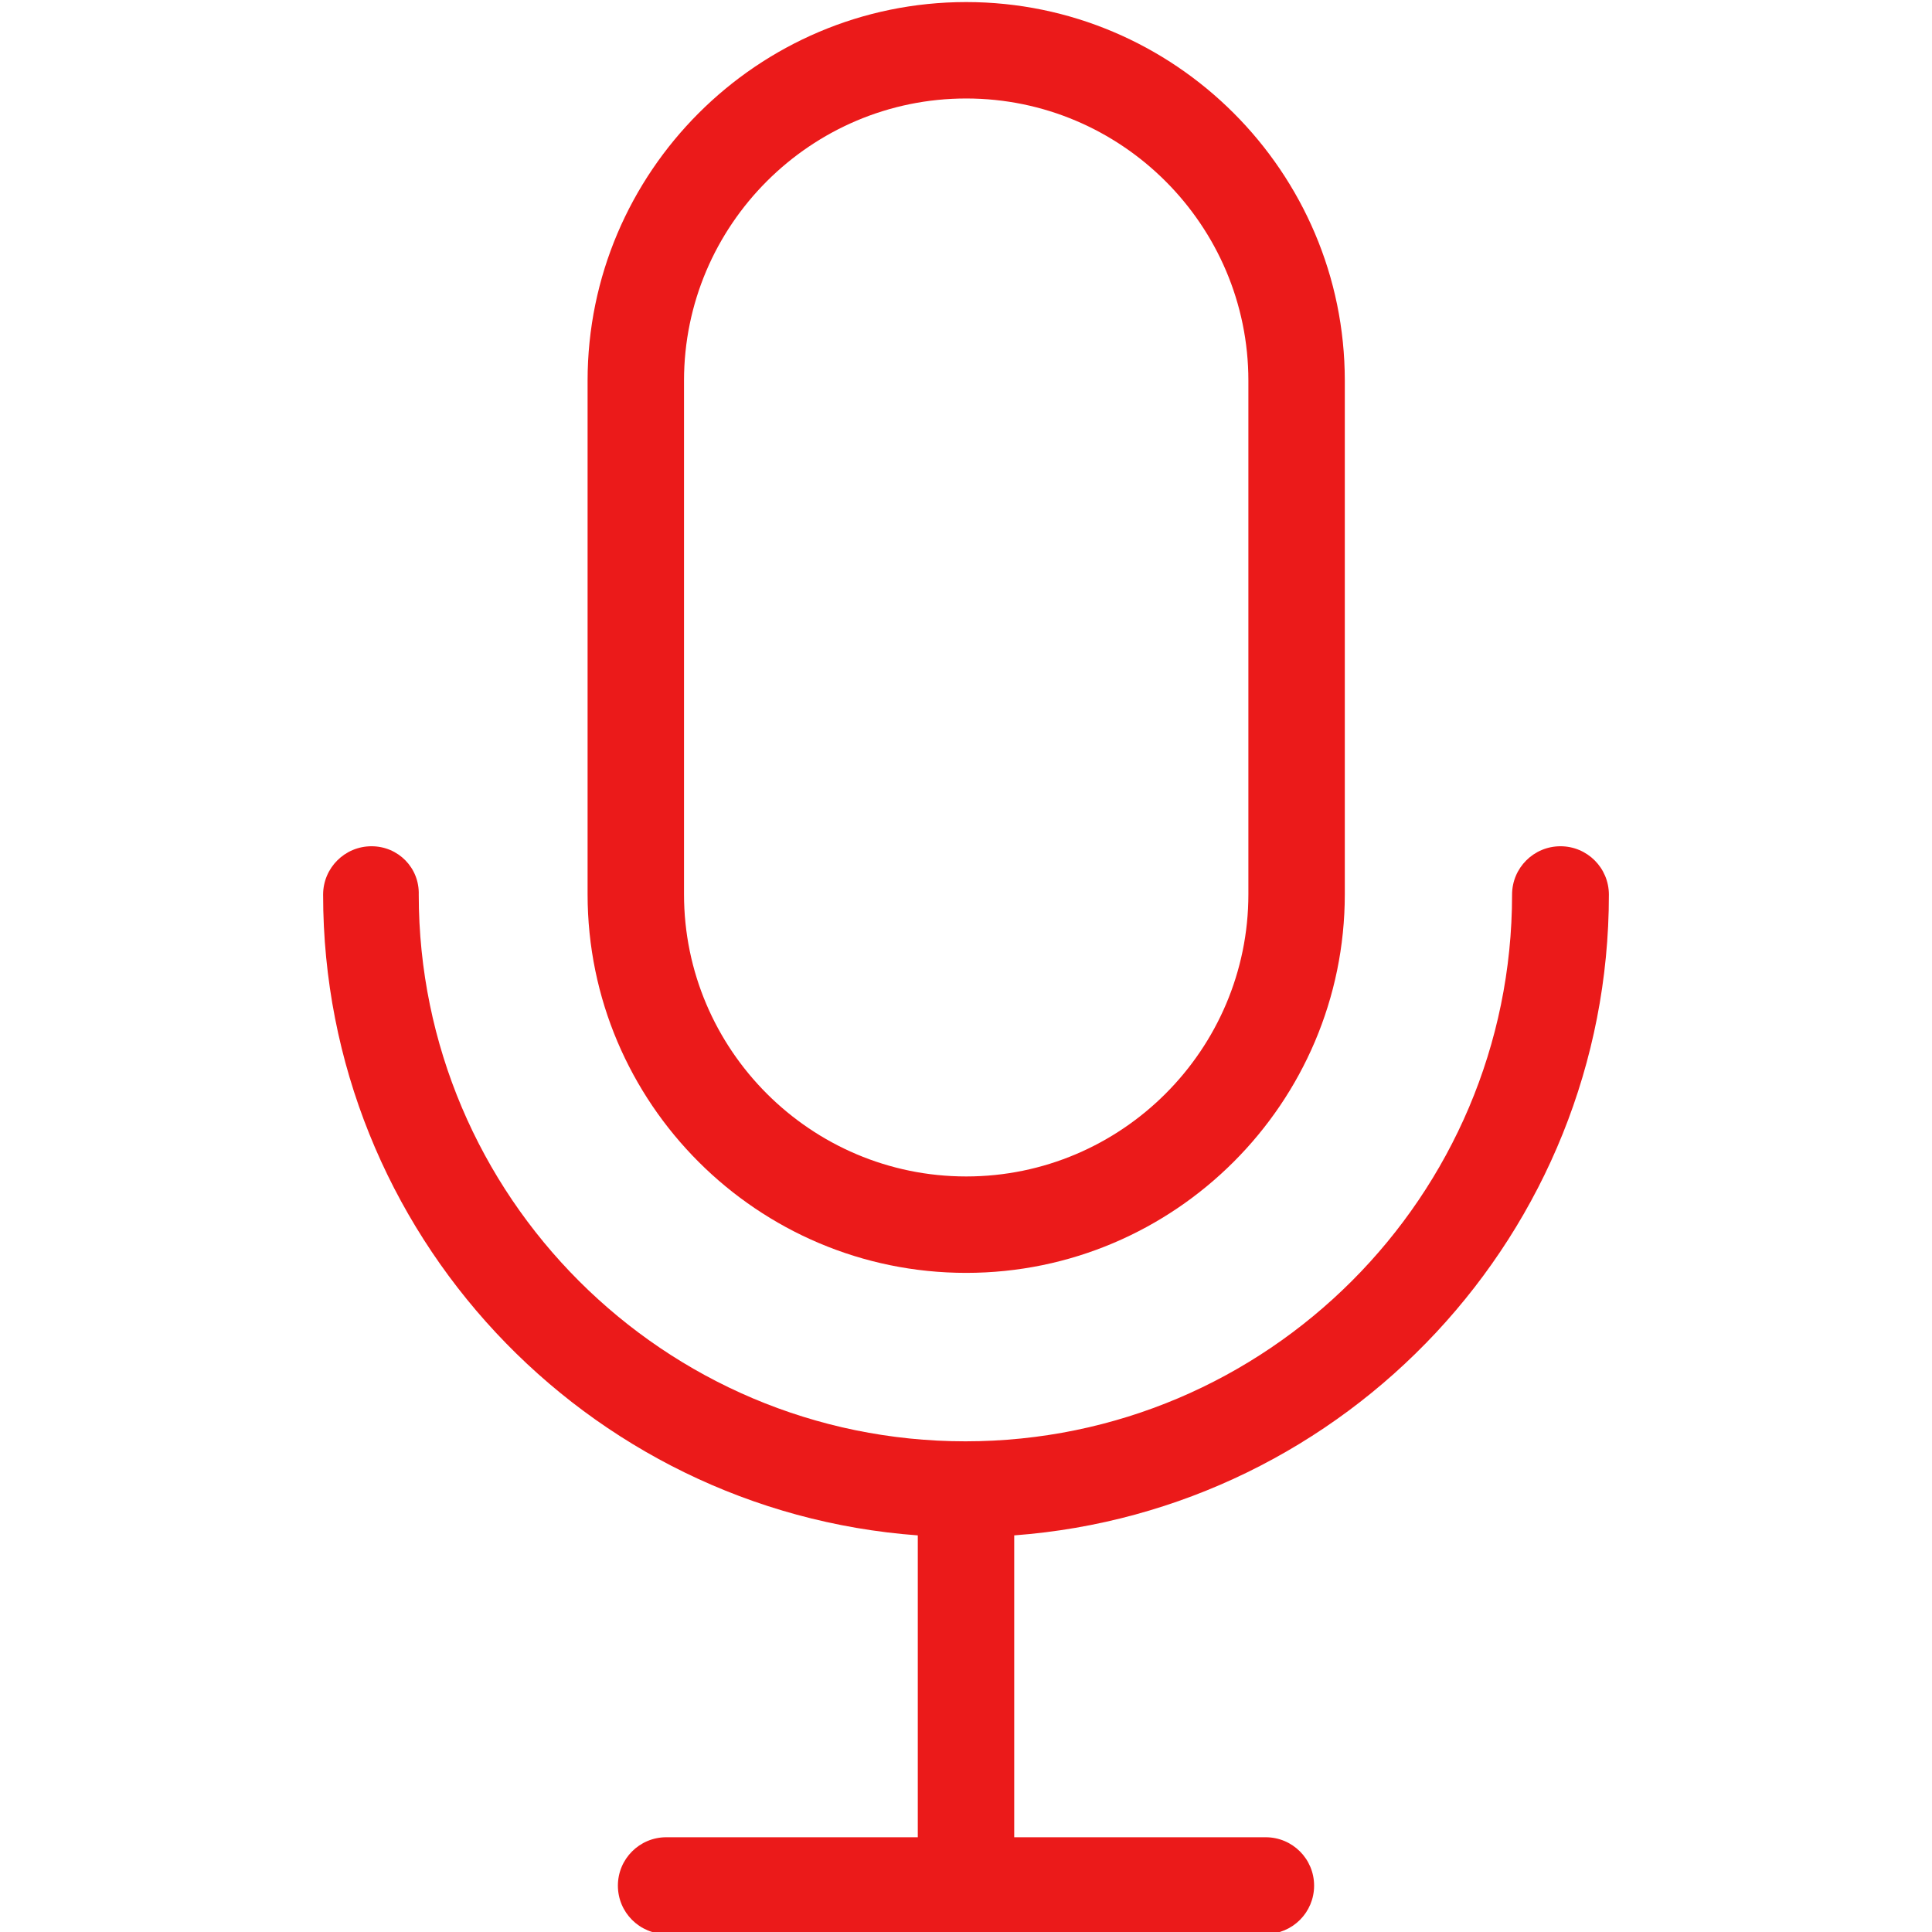 <svg xmlns="http://www.w3.org/2000/svg" xmlns:xlink="http://www.w3.org/1999/xlink" version="1.1" style="" xml:space="preserve" width="490.9" height="490.9"><rect id="backgroundrect" width="100%" height="100%" x="0" y="0" fill="none" stroke="none"/>
<g class="currentLayer" style=""><title>Layer 1</title><g id="svg_1" class="selected" fill="#eb1a1a" fill-opacity="1">
	<g id="svg_2" fill="#eb1a1a" fill-opacity="1">
		<path d="M245.5,323.424 c53,0 96.2,-43.2 96.2,-96.2 V96.724 c0,-53 -43.2,-96.2 -96.2,-96.2 s-96.2,43.2 -96.2,96.2 v130.5 C149.3,280.324 192.5,323.424 245.5,323.424 zM173.8,96.724 c0,-39.5 32.2,-71.7 71.7,-71.7 s71.7,32.2 71.7,71.7 v130.5 c0,39.5 -32.2,71.7 -71.7,71.7 s-71.7,-32.2 -71.7,-71.7 V96.724 z" id="svg_3" fill="#eb1a1a" fill-opacity="1"/>
		<path d="M94.4,215.024 c-6.8,0 -12.3,5.5 -12.3,12.3 c0,85.9 66.7,156.6 151.1,162.8 v76.7 h-63.9 c-6.8,0 -12.3,5.5 -12.3,12.3 s5.5,12.3 12.3,12.3 h152.3 c6.8,0 12.3,-5.5 12.3,-12.3 s-5.5,-12.3 -12.3,-12.3 h-63.9 v-76.7 c84.4,-6.3 151.1,-76.9 151.1,-162.8 c0,-6.8 -5.5,-12.3 -12.3,-12.3 s-12.3,5.5 -12.3,12.3 c0,76.6 -62.3,138.9 -138.9,138.9 s-138.9,-62.3 -138.9,-138.9 C106.6,220.524 101.2,215.024 94.4,215.024 z" id="svg_4" fill="#eb1a1a" fill-opacity="1"/>
	</g>
</g><g id="svg_5">
</g><g id="svg_6">
</g><g id="svg_7">
</g><g id="svg_8">
</g><g id="svg_9">
</g><g id="svg_10">
</g><g id="svg_11">
</g><g id="svg_12">
</g><g id="svg_13">
</g><g id="svg_14">
</g><g id="svg_15">
</g><g id="svg_16">
</g><g id="svg_17">
</g><g id="svg_18">
</g><g id="svg_19">
</g></g></svg>
